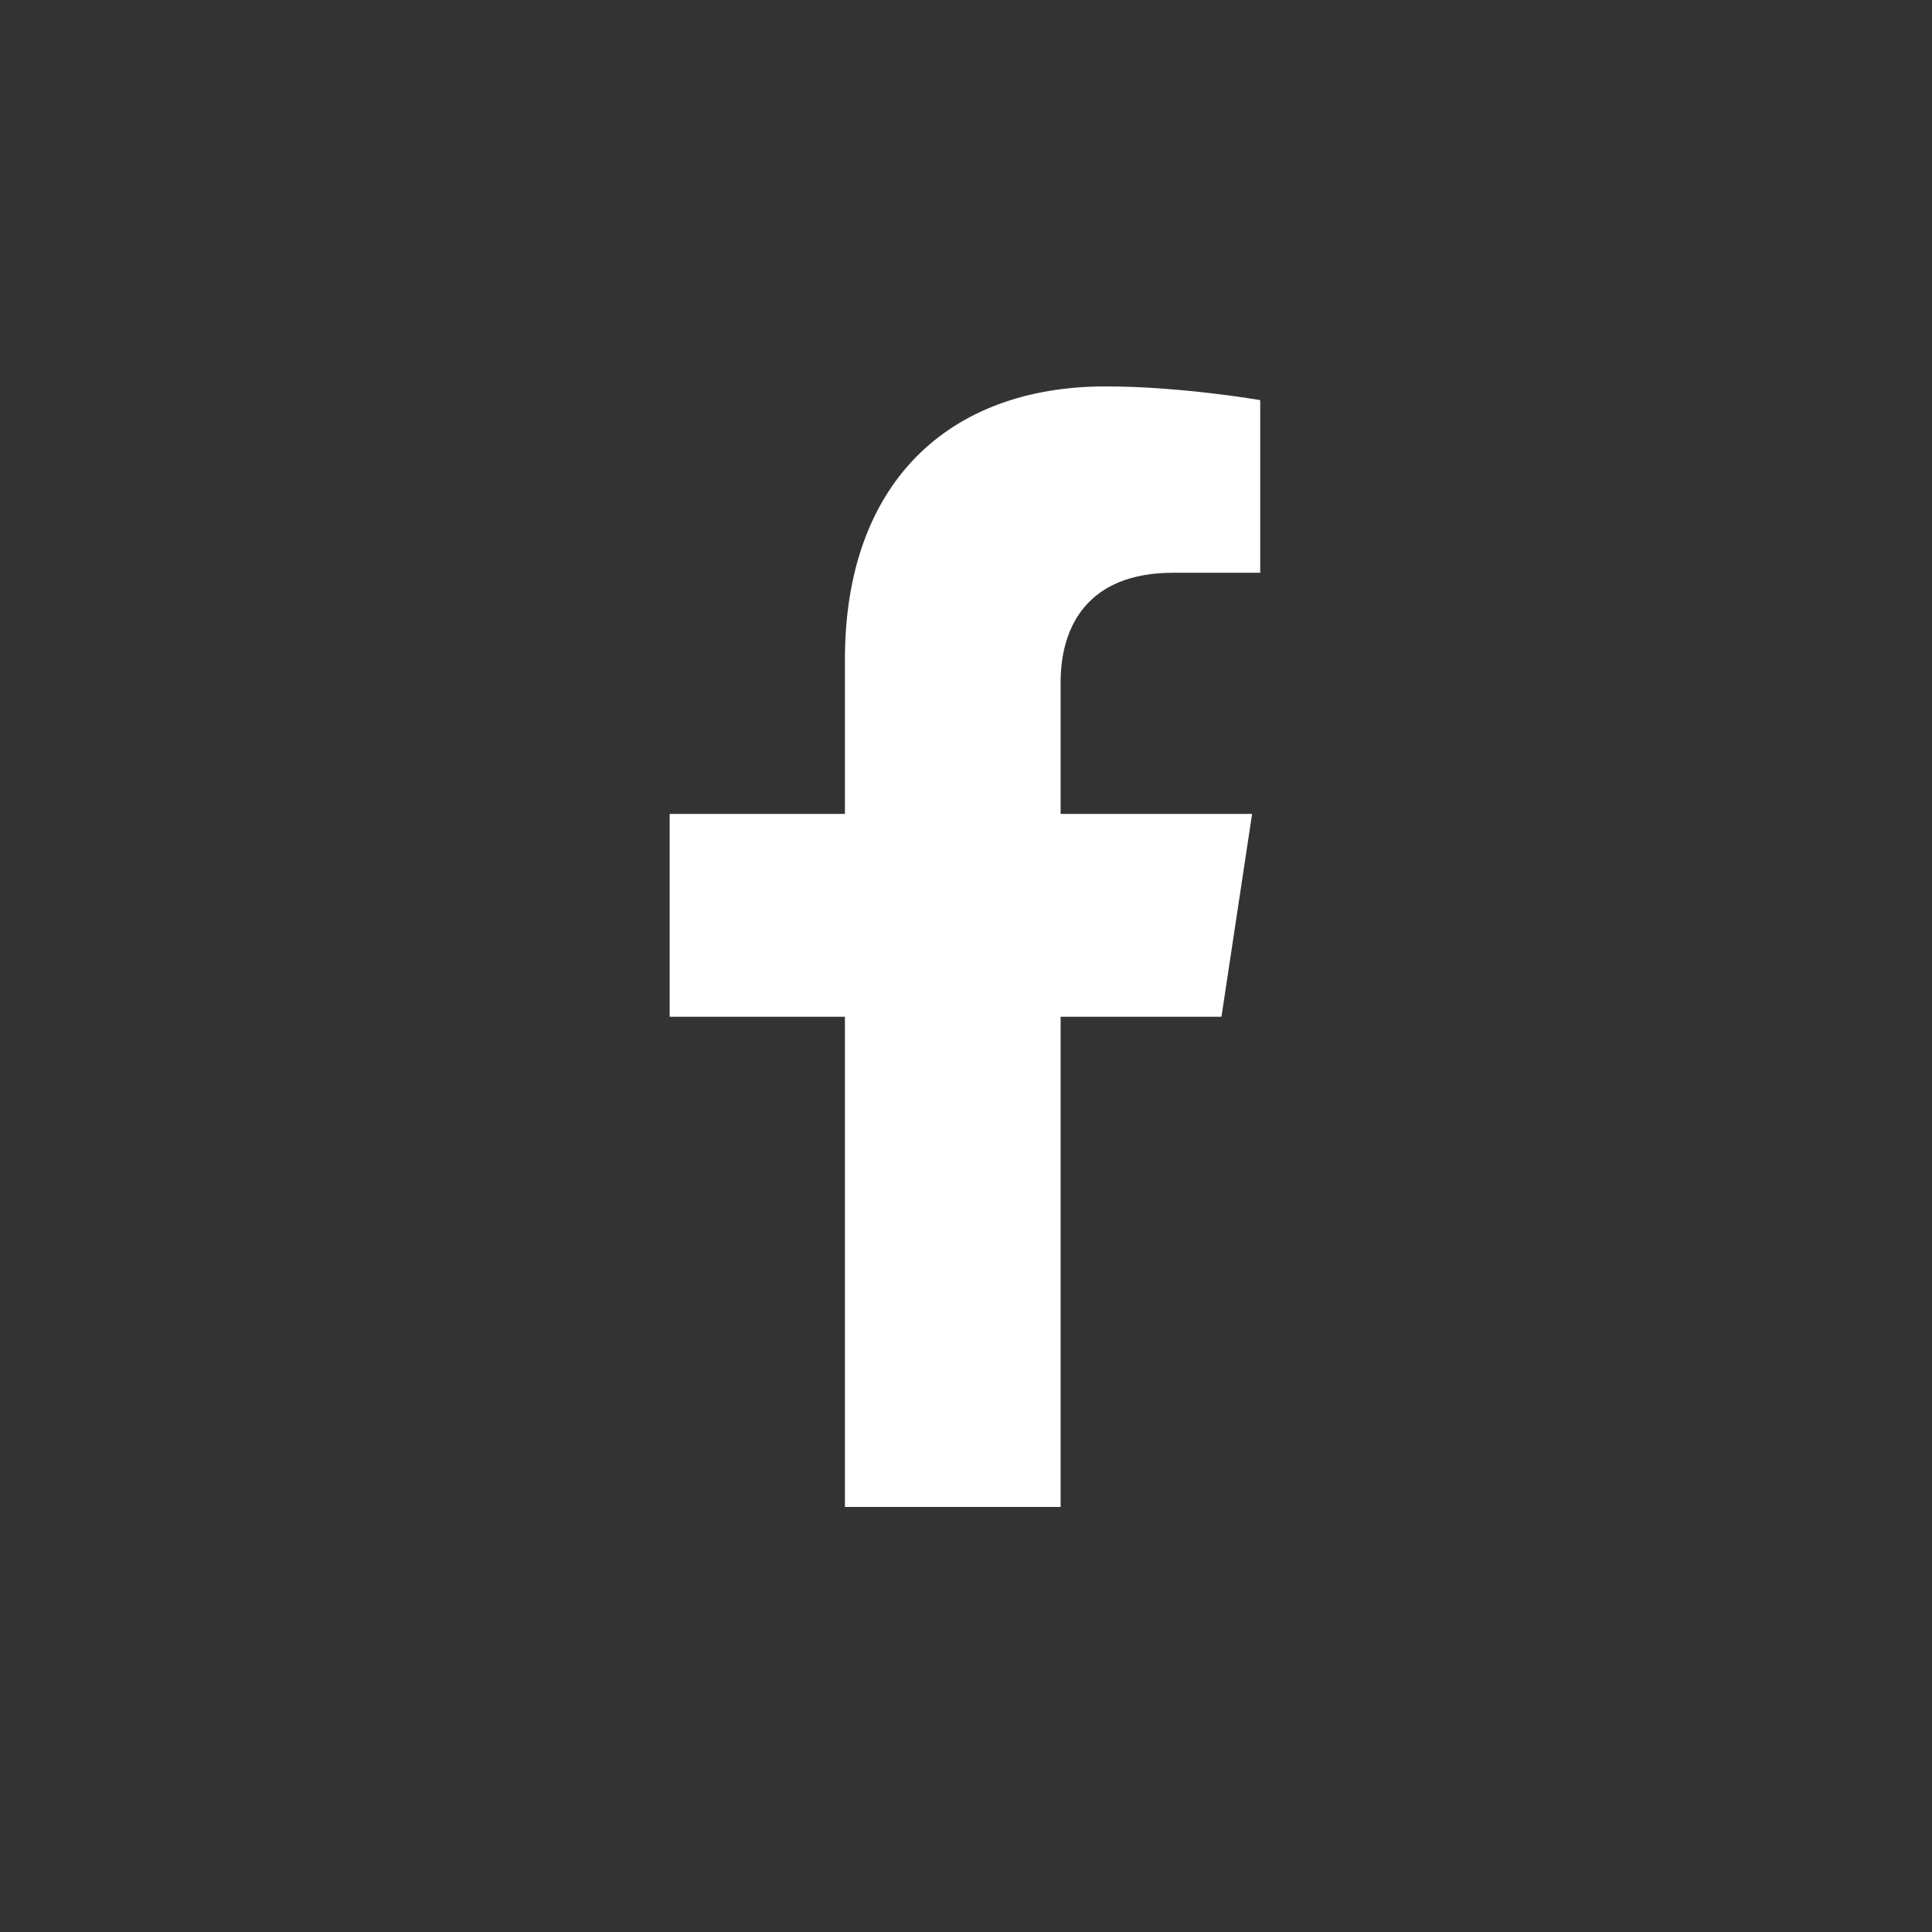 <svg width="39" height="39" viewBox="0 0 39 39" fill="none" xmlns="http://www.w3.org/2000/svg">
<rect x="0" y="0" width="39" height="39" fill="#333333" stroke="none"/>
<path d="M17.056 30.42V20.524H13.518V16.43H17.056V13.31C17.056 9.76 19.136 7.8 22.319 7.8C23.844 7.8 25.439 8.077 25.439 8.077V11.562H23.681C21.95 11.562 21.41 12.653 21.41 13.773V16.43H25.275L24.657 20.524H21.41V30.42H17.056Z" fill="white"/>
</svg>

